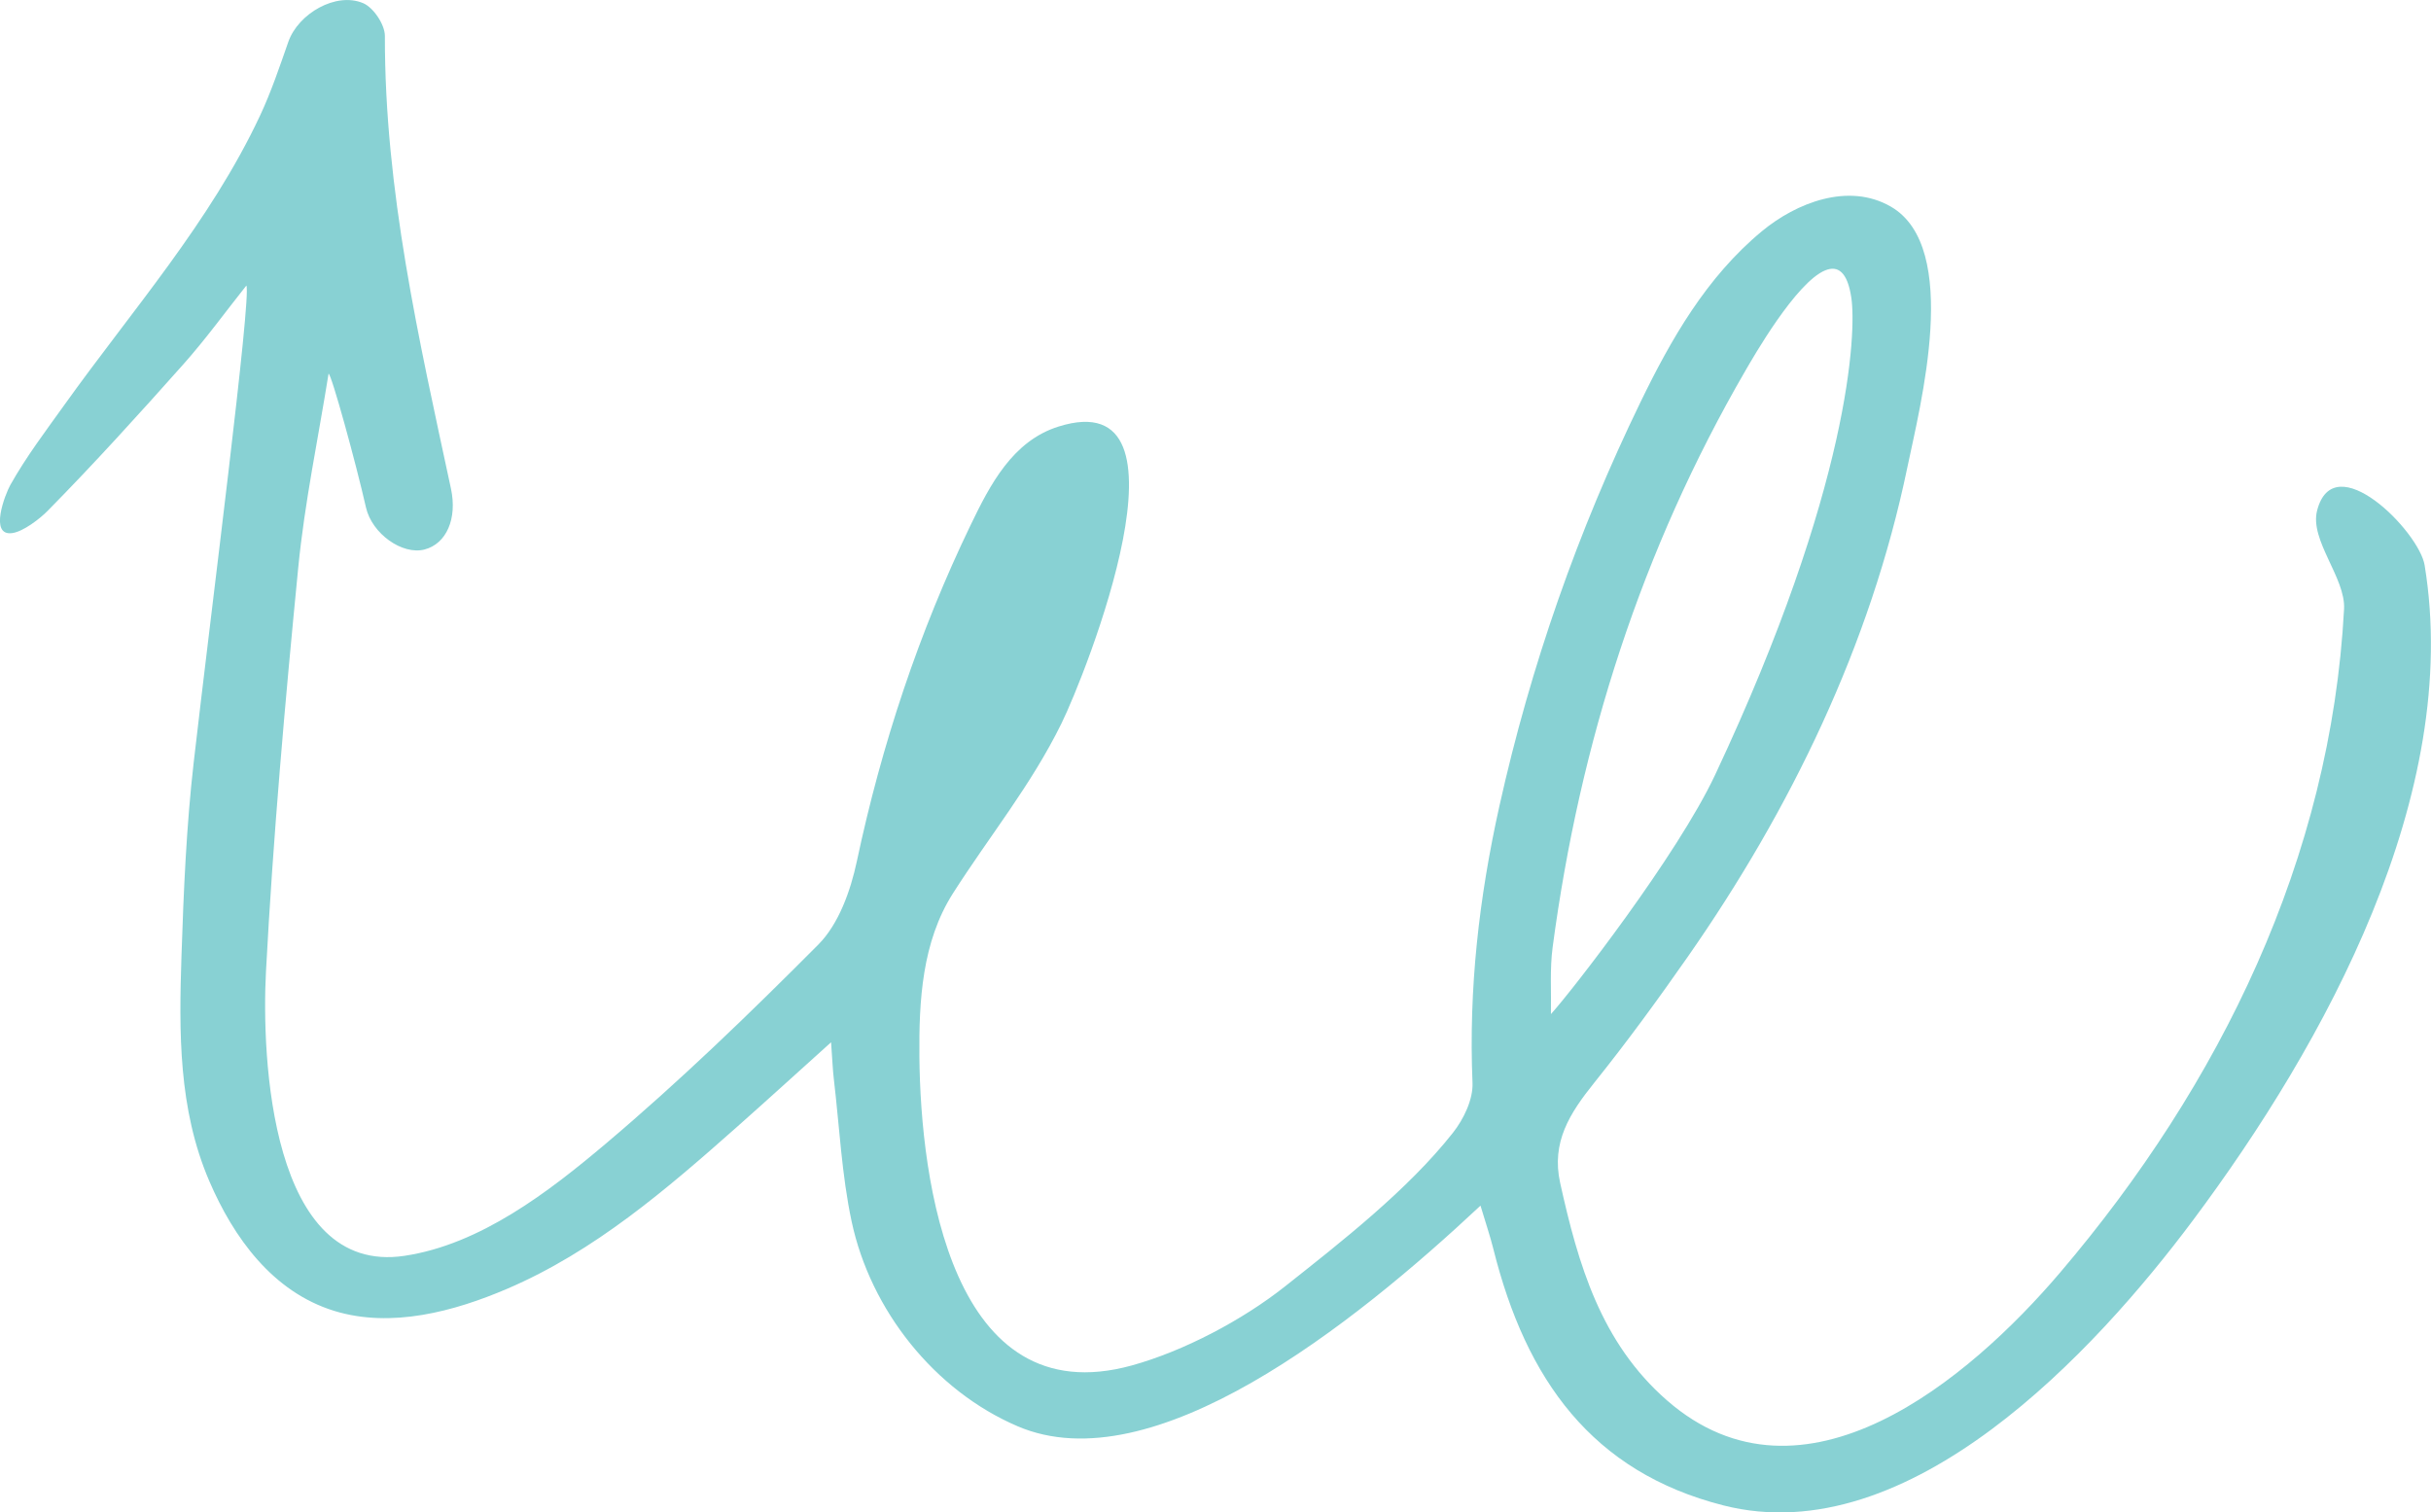 <svg xmlns="http://www.w3.org/2000/svg" width="1080" height="671.94" viewBox="0 0 1080 671.94"><g id="a"/><g id="b"><g id="c"><path id="d" d="M145.97 166.01c-4.59 28.7-10.64 57.26-13.47 86.13-5.85 59.75-11.17 119.61-14.34 179.55-2 37.74 1.95 135.17 61.51 126.26 33.7-5.04 64.1-28.42 89.41-49.8 32.98-27.86 64.02-57.89 94.46-88.48 9.06-9.1 14.34-23.91 17.12-36.99 11.02-51.87 27.55-101.72 50.55-149.41 8.65-17.93 18.63-37.33 39.03-43.75 63.99-20.13 11.84 110.51 1.33 131.89-13.53 27.54-31.96 49.98-48.23 75.53-13.72 21.55-15.12 47.7-14.89 72.53.52 55.45 14.32 159.22 94.29 137.2 23.17-6.38 49.28-20.2 68.09-35.1 25.18-19.93 54.64-42.94 74.63-68.27 4.79-6.06 9.04-14.87 8.72-22.25-1.76-41.62 2.9-82.29 11.94-122.91 13.88-62.38 34.89-122.25 62.69-179.49 13.56-27.93 29.29-55.53 53.98-75.96 15.1-12.49 38.32-21.8 57.21-10.91 31.44 18.12 13.03 88.55 7.29 116.2-16.3 78.5-51.81 151.68-97.52 217.16-13.29 19.04-26.97 37.77-41.49 55.88-10.88 13.57-19.17 26.4-15.16 44.54 8.01 36.18 18.05 70.95 47.48 96.63 60.48 52.75 134.21-9.35 174.59-56.77 71.19-83.6 120.29-184.08 126.19-294.85.74-13.81-15.36-30.54-11.99-43.7 7.46-29.13 45.32 9.24 47.78 24.23 16.68 101.69-44.23 212.43-102.83 290.94-43.26 57.96-126.08 147.85-208.76 126.77-58.26-14.85-87.6-55.8-102.13-113.89-1.46-5.84-3.42-11.56-5.72-19.28-56.83 53.24-145.65 123.67-205.59 98.04-37.03-15.83-65.38-51.65-73.78-90.95-4.43-20.76-5.43-42.25-7.93-63.41-.49-4.13-.63-8.31-1.21-16.26-15.65 14.09-28.66 25.95-41.83 37.62-31.35 27.78-63.28 55.28-102.06 71.9-23.55 10.09-51.54 17.63-76.83 9.83-27.38-8.45-44.72-32.52-55.56-57.77-13.73-31.98-13.44-66.2-12.31-100.13.95-28.68 2.17-57.46 5.44-85.94 7.64-66.6 25.72-206.85 23.38-211.71-9.3 11.7-18.08 23.85-28 34.99-19.67 22.1-39.54 44.05-60.3 65.12-3.47 3.52-10.77 9.16-15.67 9.86-10.48 1.51-3.18-17.31-.87-21.41 6.98-12.42 15.67-23.91 24-35.54 30.09-42.07 64.67-81.12 86.89-128.46 4.97-10.6 8.73-21.79 12.6-32.86 4.36-12.48 21.2-22.32 33.28-17.14 4.58 1.97 9.62 9.54 9.61 14.54-.12 68.55 15.11 134.77 29.36 201.16 2.86 13.35-2.04 24.49-11.75 27.01-9.82 2.55-23.37-6.96-26.03-18.75-4.48-19.8-15.38-59.42-16.61-59.36zm664.94-45.91c-13.02 5.31-32.1 38.74-35.55 44.69-46.04 79.39-73.5 165.22-85.58 256.03-1.3 9.77-.56 19.81-.76 29.73 9.24-10.16 56.15-70.57 72.93-106.27 60.53-128.83 62.69-197.02 60.55-211.81-1.71-11.86-6.11-14.6-11.59-12.36z" fill="#88d1d3"/></g></g></svg>